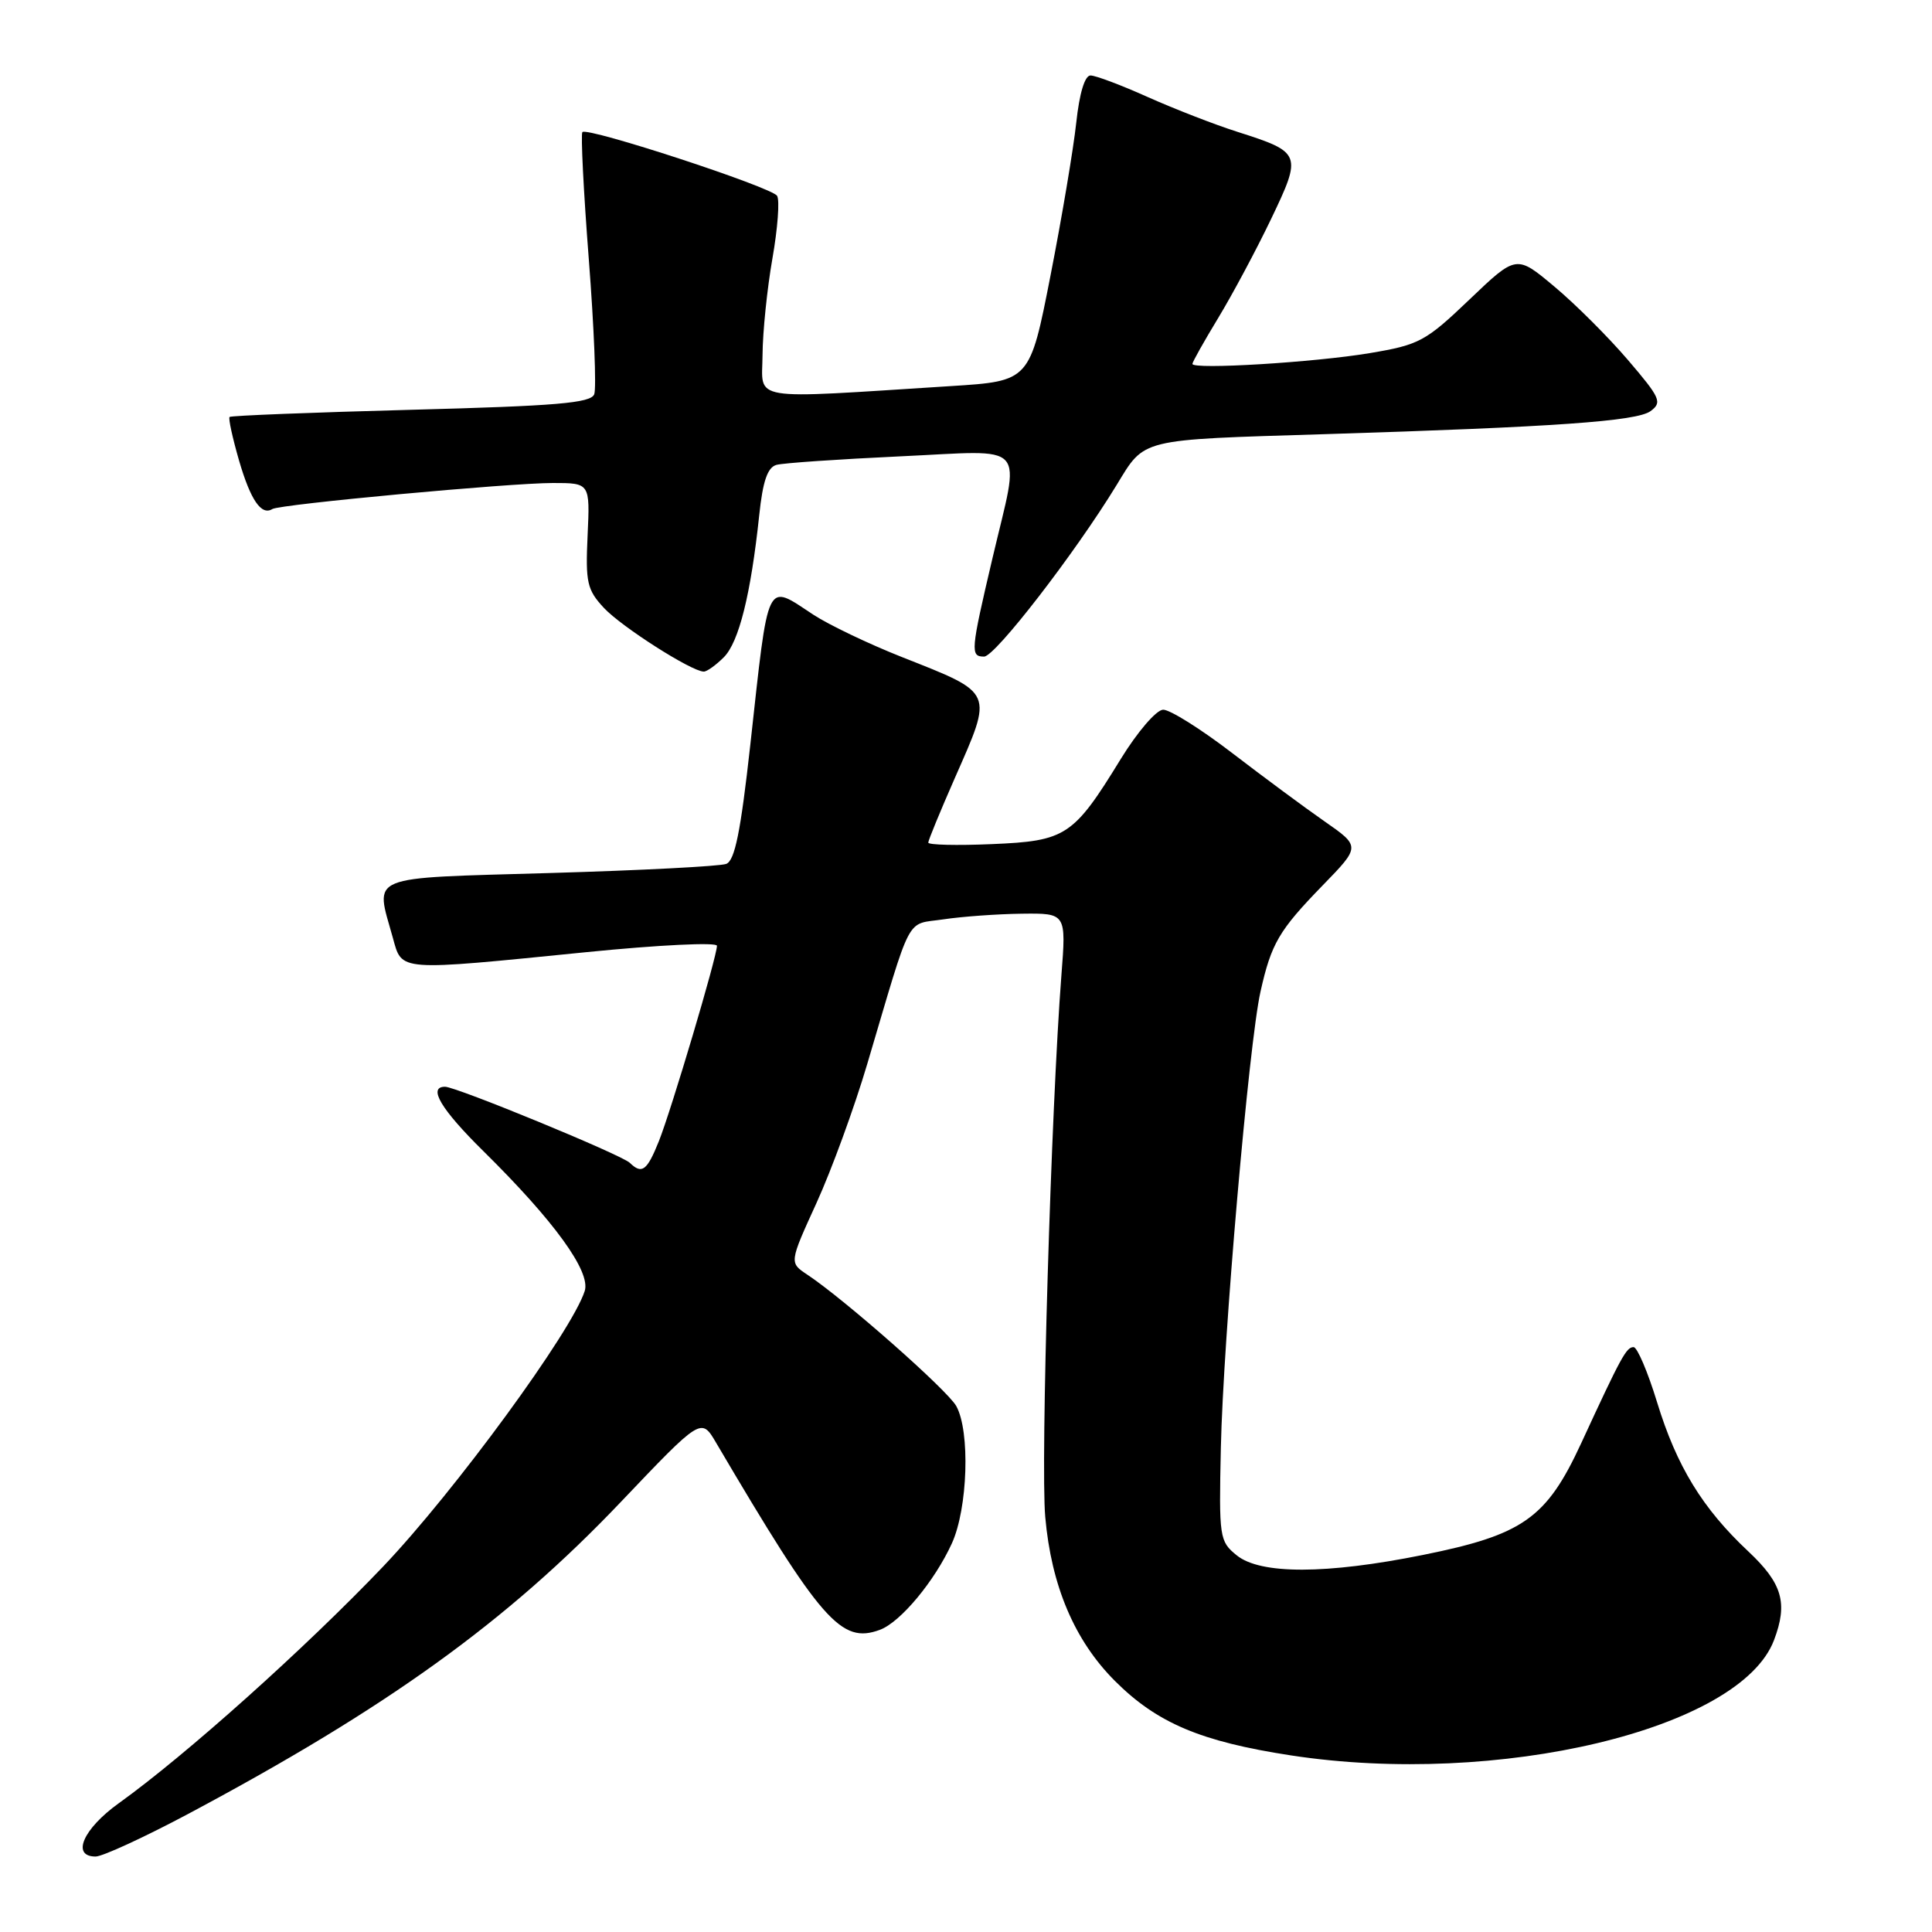 <?xml version="1.0" encoding="UTF-8" standalone="no"?>
<!DOCTYPE svg PUBLIC "-//W3C//DTD SVG 1.1//EN" "http://www.w3.org/Graphics/SVG/1.1/DTD/svg11.dtd" >
<svg xmlns="http://www.w3.org/2000/svg" xmlns:xlink="http://www.w3.org/1999/xlink" version="1.1" viewBox="0 0 256 256">
 <g >
 <path fill="currentColor"
d=" M 24.92 240.36 C 51.34 226.28 67.19 214.86 82.27 199.01 C 92.92 187.82 92.92 187.82 94.88 191.16 C 108.84 214.87 111.45 217.86 116.59 215.96 C 119.32 214.95 123.85 209.50 126.13 204.50 C 128.24 199.87 128.57 189.65 126.71 186.31 C 125.54 184.20 111.89 172.16 106.96 168.89 C 104.58 167.31 104.58 167.31 108.19 159.40 C 110.17 155.06 113.20 146.78 114.91 141.00 C 120.94 120.68 119.93 122.58 125.00 121.82 C 127.47 121.45 132.15 121.11 135.39 121.07 C 141.28 121.00 141.28 121.00 140.64 129.25 C 139.28 146.81 137.87 193.87 138.50 201.00 C 139.30 210.12 142.38 217.38 147.73 222.73 C 153.31 228.31 159.11 230.77 171.06 232.60 C 198.48 236.80 230.57 229.15 235.06 217.34 C 236.93 212.42 236.18 209.81 231.66 205.57 C 225.58 199.87 222.16 194.27 219.57 185.80 C 218.34 181.78 216.94 178.50 216.46 178.50 C 215.50 178.50 214.84 179.70 209.50 191.27 C 204.91 201.19 201.81 203.37 188.54 206.04 C 175.72 208.62 167.00 208.64 163.86 206.08 C 161.58 204.23 161.51 203.74 161.77 191.83 C 162.08 177.49 165.49 138.22 167.02 131.41 C 168.45 125.01 169.46 123.29 175.25 117.33 C 180.28 112.16 180.28 112.16 175.50 108.83 C 172.87 107.00 167.35 102.91 163.23 99.75 C 159.11 96.59 155.01 94.02 154.12 94.04 C 153.22 94.06 150.71 96.98 148.50 100.58 C 142.23 110.80 141.25 111.44 131.42 111.85 C 126.79 112.05 123.00 111.96 123.00 111.65 C 123.00 111.35 124.58 107.51 126.50 103.14 C 131.63 91.48 131.83 91.94 119.50 87.06 C 115.10 85.32 109.82 82.79 107.77 81.45 C 101.42 77.28 101.89 76.31 99.42 98.69 C 98.14 110.23 97.37 114.03 96.23 114.47 C 95.39 114.79 84.88 115.33 72.86 115.68 C 48.27 116.40 49.71 115.81 52.05 124.25 C 53.30 128.75 52.49 128.69 77.75 126.16 C 87.24 125.21 95.00 124.83 95.00 125.32 C 95.00 126.75 88.96 147.05 87.31 151.20 C 85.73 155.14 85.06 155.64 83.45 154.08 C 82.37 153.02 60.45 144.00 58.97 144.00 C 56.65 144.00 58.42 146.98 64.05 152.53 C 73.43 161.78 78.30 168.49 77.48 171.06 C 75.79 176.38 60.26 197.60 50.77 207.57 C 40.46 218.38 24.61 232.58 15.75 238.93 C 11.01 242.33 9.41 246.00 12.67 246.00 C 13.58 246.00 19.09 243.46 24.92 240.36 Z  M 95.91 87.09 C 97.91 85.09 99.49 78.75 100.60 68.28 C 101.07 63.77 101.70 61.93 102.88 61.60 C 103.77 61.35 111.14 60.85 119.25 60.47 C 136.51 59.68 135.20 58.23 131.50 74.00 C 128.61 86.30 128.55 87.00 130.40 87.00 C 131.86 87.00 142.46 73.28 147.95 64.28 C 151.75 58.05 150.78 58.29 175.50 57.53 C 206.03 56.58 216.86 55.82 218.70 54.48 C 220.28 53.32 220.02 52.74 215.72 47.71 C 213.13 44.68 208.75 40.30 205.97 37.98 C 200.93 33.75 200.93 33.75 194.71 39.69 C 188.89 45.25 188.06 45.69 181.50 46.79 C 174.18 48.02 158.00 49.00 158.00 48.22 C 158.00 47.97 159.54 45.23 161.42 42.13 C 163.30 39.03 166.45 33.14 168.42 29.03 C 172.55 20.41 172.46 20.18 164.00 17.48 C 160.97 16.52 155.63 14.44 152.11 12.87 C 148.60 11.29 145.17 10.00 144.50 10.00 C 143.74 10.00 143.03 12.35 142.61 16.25 C 142.24 19.69 140.71 28.80 139.20 36.50 C 136.46 50.50 136.46 50.50 125.98 51.16 C 98.77 52.88 101.00 53.25 101.04 47.03 C 101.06 43.99 101.65 38.24 102.35 34.25 C 103.05 30.27 103.33 26.53 102.97 25.95 C 102.26 24.80 77.86 16.81 77.17 17.50 C 76.94 17.73 77.32 25.32 78.02 34.36 C 78.72 43.40 79.04 51.45 78.74 52.24 C 78.29 53.41 73.77 53.79 54.46 54.30 C 41.42 54.65 30.60 55.07 30.42 55.25 C 30.24 55.43 30.81 58.03 31.68 61.04 C 33.21 66.28 34.63 68.35 36.09 67.45 C 37.10 66.82 67.52 64.00 73.25 64.00 C 78.18 64.00 78.18 64.00 77.86 70.94 C 77.57 77.18 77.79 78.15 80.02 80.55 C 82.36 83.06 91.62 88.97 93.25 88.99 C 93.66 89.00 94.86 88.14 95.91 87.09 Z "/>
</g>
</svg>